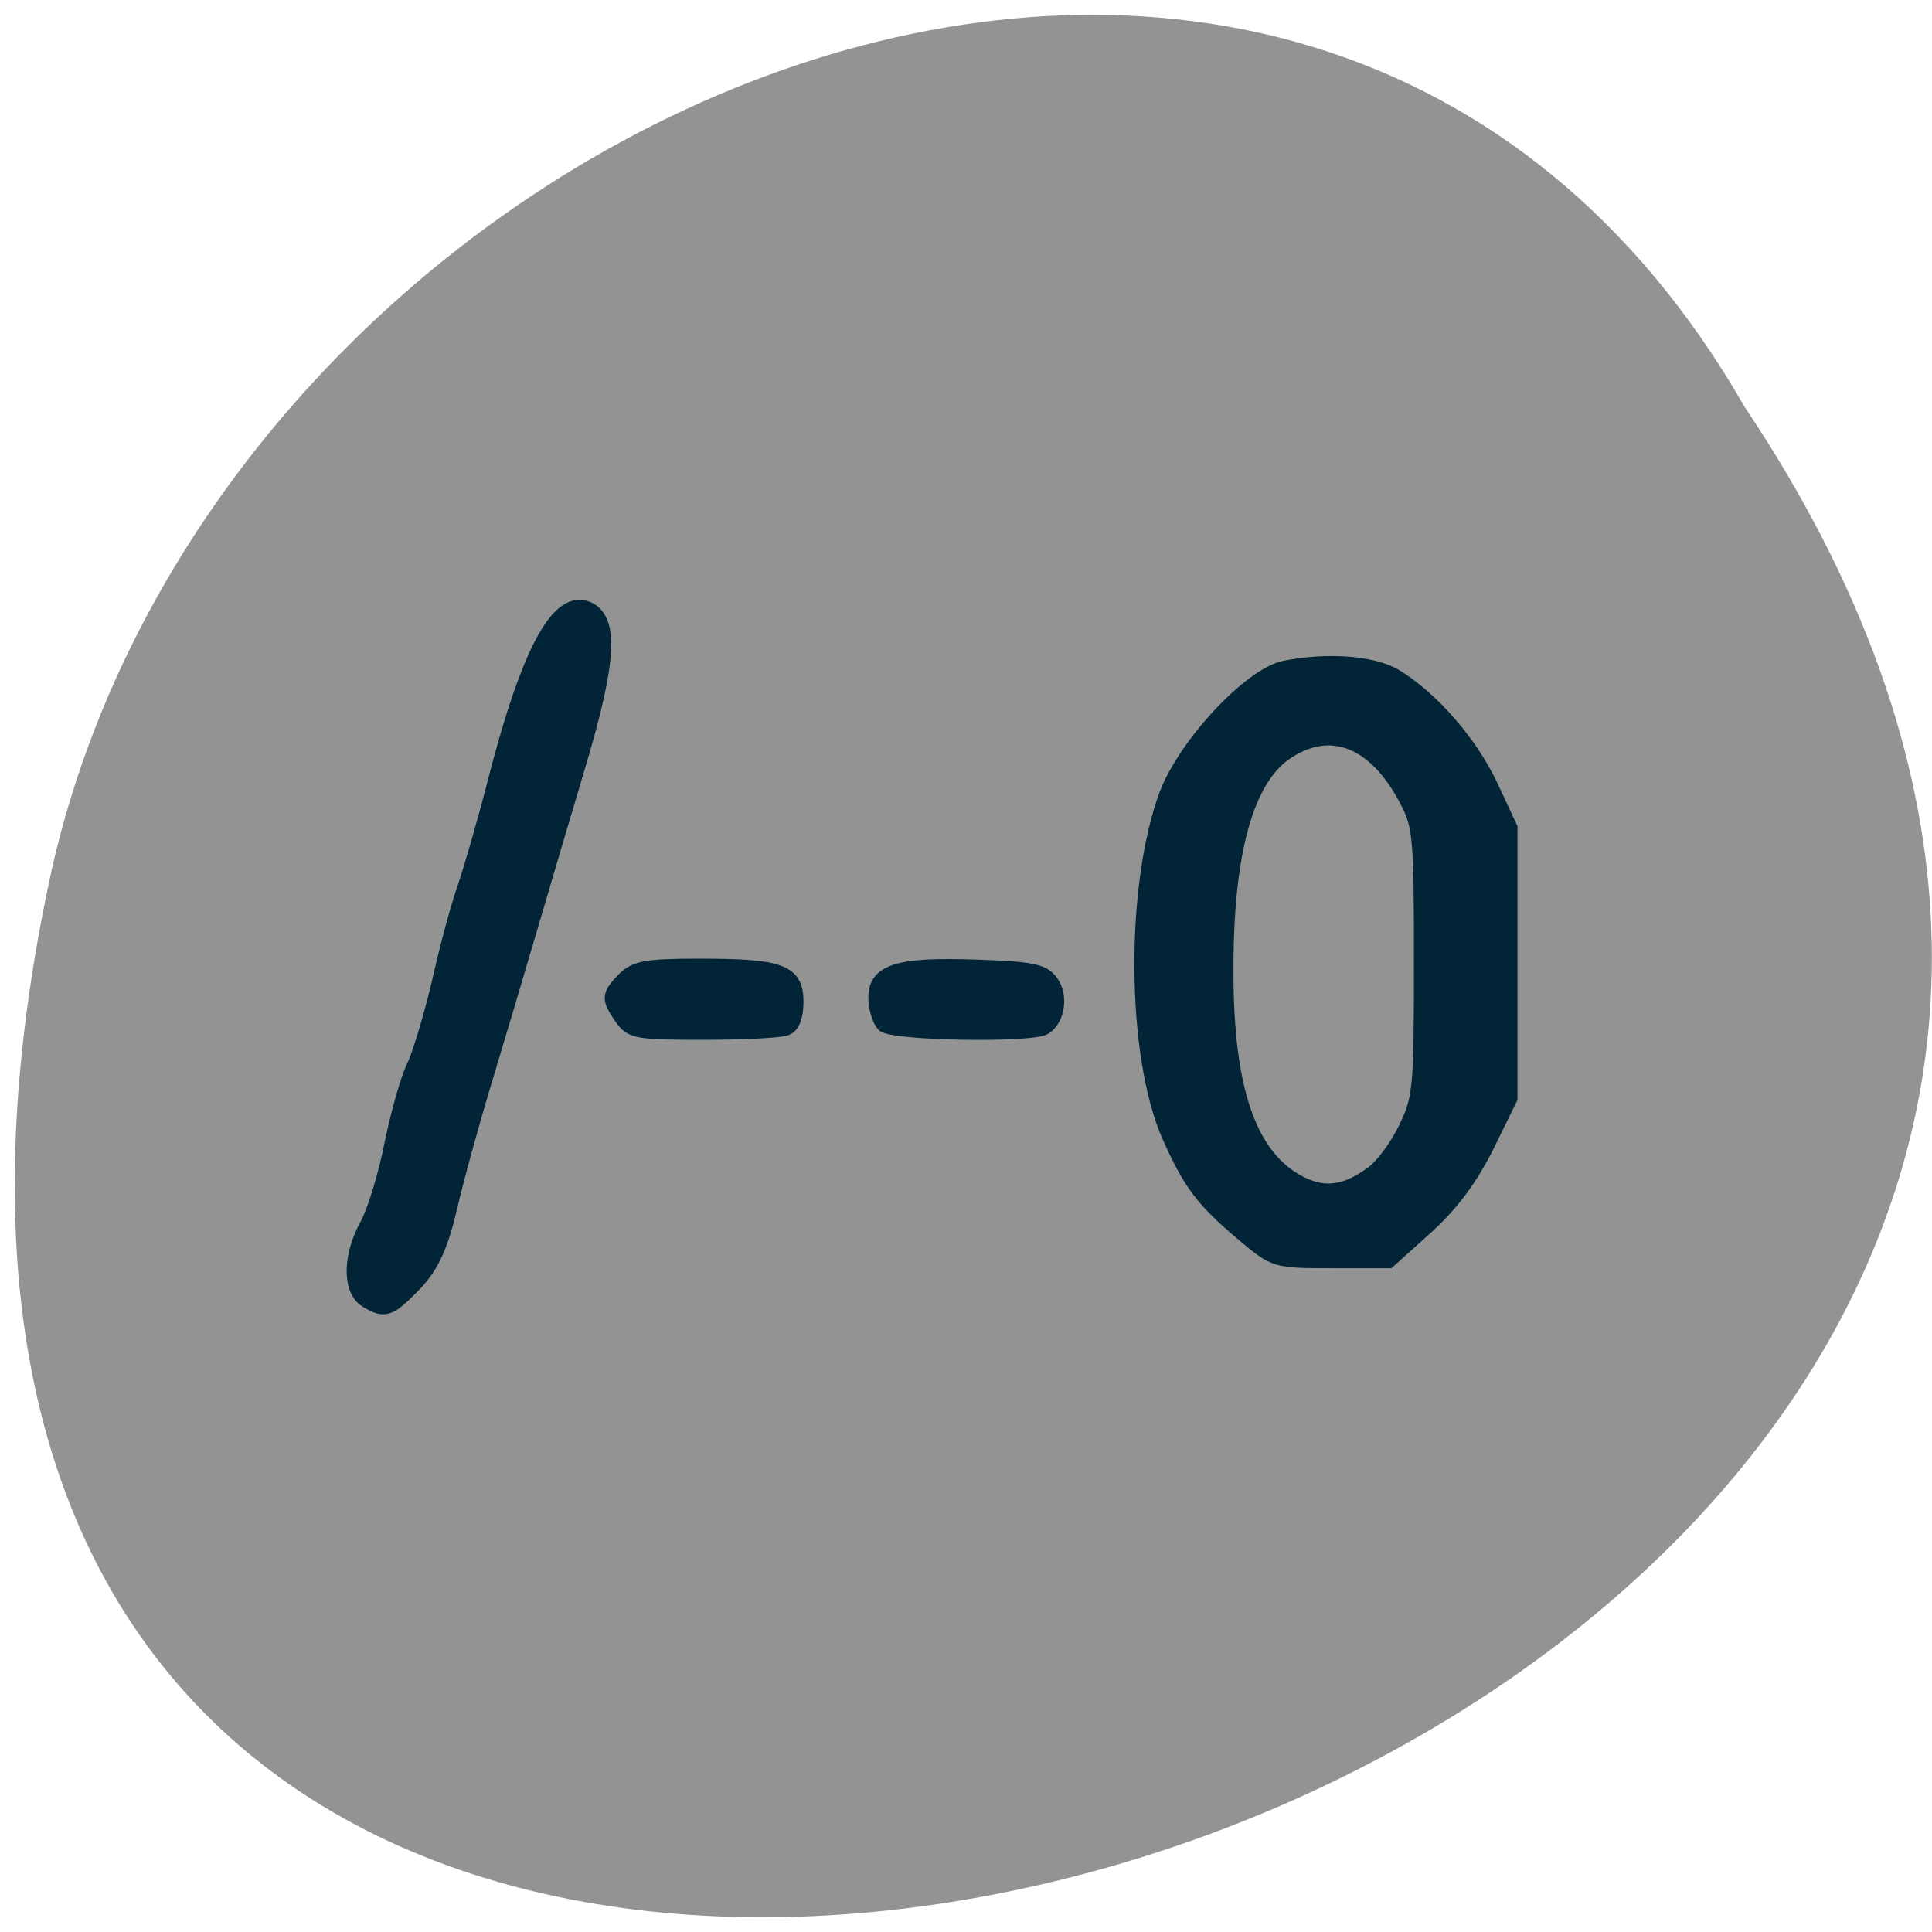 <svg xmlns="http://www.w3.org/2000/svg" viewBox="0 0 16 16"><path d="m 14.449 3.371 c 7.938 11.844 -17.367 19.14 -14.02 3.828 c 1.43 -6.328 10.383 -10.168 14.02 -3.828" fill="#939393"/><g fill="#012537" stroke="#012537" transform="scale(0.062)"><path d="m 48.938 173.63 c -2.188 -1.375 -2.125 -5.875 0.125 -9.938 c 1 -1.813 2.5 -6.688 3.313 -10.875 c 0.875 -4.188 2.188 -8.875 3 -10.438 c 0.75 -1.625 2.25 -6.563 3.313 -11.06 c 1 -4.438 2.5 -10.125 3.375 -12.563 c 0.813 -2.375 2.563 -8.375 3.813 -13.188 c 4.688 -18.563 8.813 -26.25 12.875 -24.06 c 2.875 1.625 2.438 7.25 -1.5 20.5 c -1.875 6.25 -4.813 16.25 -6.563 22.19 c -1.75 5.938 -4.5 15.188 -6.125 20.563 c -1.625 5.375 -3.688 12.875 -4.563 16.688 c -1.188 5.063 -2.438 7.688 -4.688 10.06 c -3.375 3.438 -3.875 3.625 -6.375 2.125" stroke-width="2.063"/><g stroke-width="1.899"><path d="m 83 135.94 c -1.75 -2.563 -1.75 -3 0.375 -5.188 c 1.563 -1.5 3 -1.75 10.125 -1.75 c 10.813 0 12.875 0.75 12.875 4.813 c 0 1.938 -0.5 3.25 -1.375 3.563 c -0.813 0.313 -5.75 0.563 -11 0.563 c -8.938 0 -9.688 -0.125 -11 -2"/><path d="m 118 136.88 c -0.563 -0.625 -1.063 -2.25 -1.063 -3.625 c 0 -3.563 3.063 -4.5 13.563 -4.125 c 7.375 0.25 8.875 0.563 9.938 2.063 c 1.313 1.813 0.875 4.938 -0.875 6.06 c -1.688 1.125 -20.375 0.813 -21.563 -0.375"/><path d="m 166.06 164.88 c -5.5 -4.625 -7.125 -6.875 -9.938 -13.188 c -4.75 -10.875 -4.875 -33.375 -0.313 -45.625 c 2.563 -6.688 11.188 -15.938 15.813 -16.875 c 5.688 -1.125 11.875 -0.688 14.875 1.188 c 4.875 3 10 8.938 12.688 14.688 l 2.563 5.5 v 36.13 l -3.125 6.375 c -2.188 4.375 -4.688 7.75 -8.125 10.875 l -5 4.5 h -7.563 c -7.563 0 -7.625 0 -11.875 -3.563 m 17.25 -8.188 c 1.313 -0.938 3.313 -3.625 4.438 -6 c 1.938 -4 2.063 -5.188 2.063 -22.19 c 0 -16.75 -0.125 -18.19 -1.938 -21.625 c -4.125 -7.875 -9.938 -10.25 -15.75 -6.563 c -5.563 3.438 -8.375 13.375 -8.313 29.563 c 0 15.75 3.125 24.688 9.813 28.13 c 3.313 1.688 6.125 1.313 9.688 -1.313"/></g></g></svg>